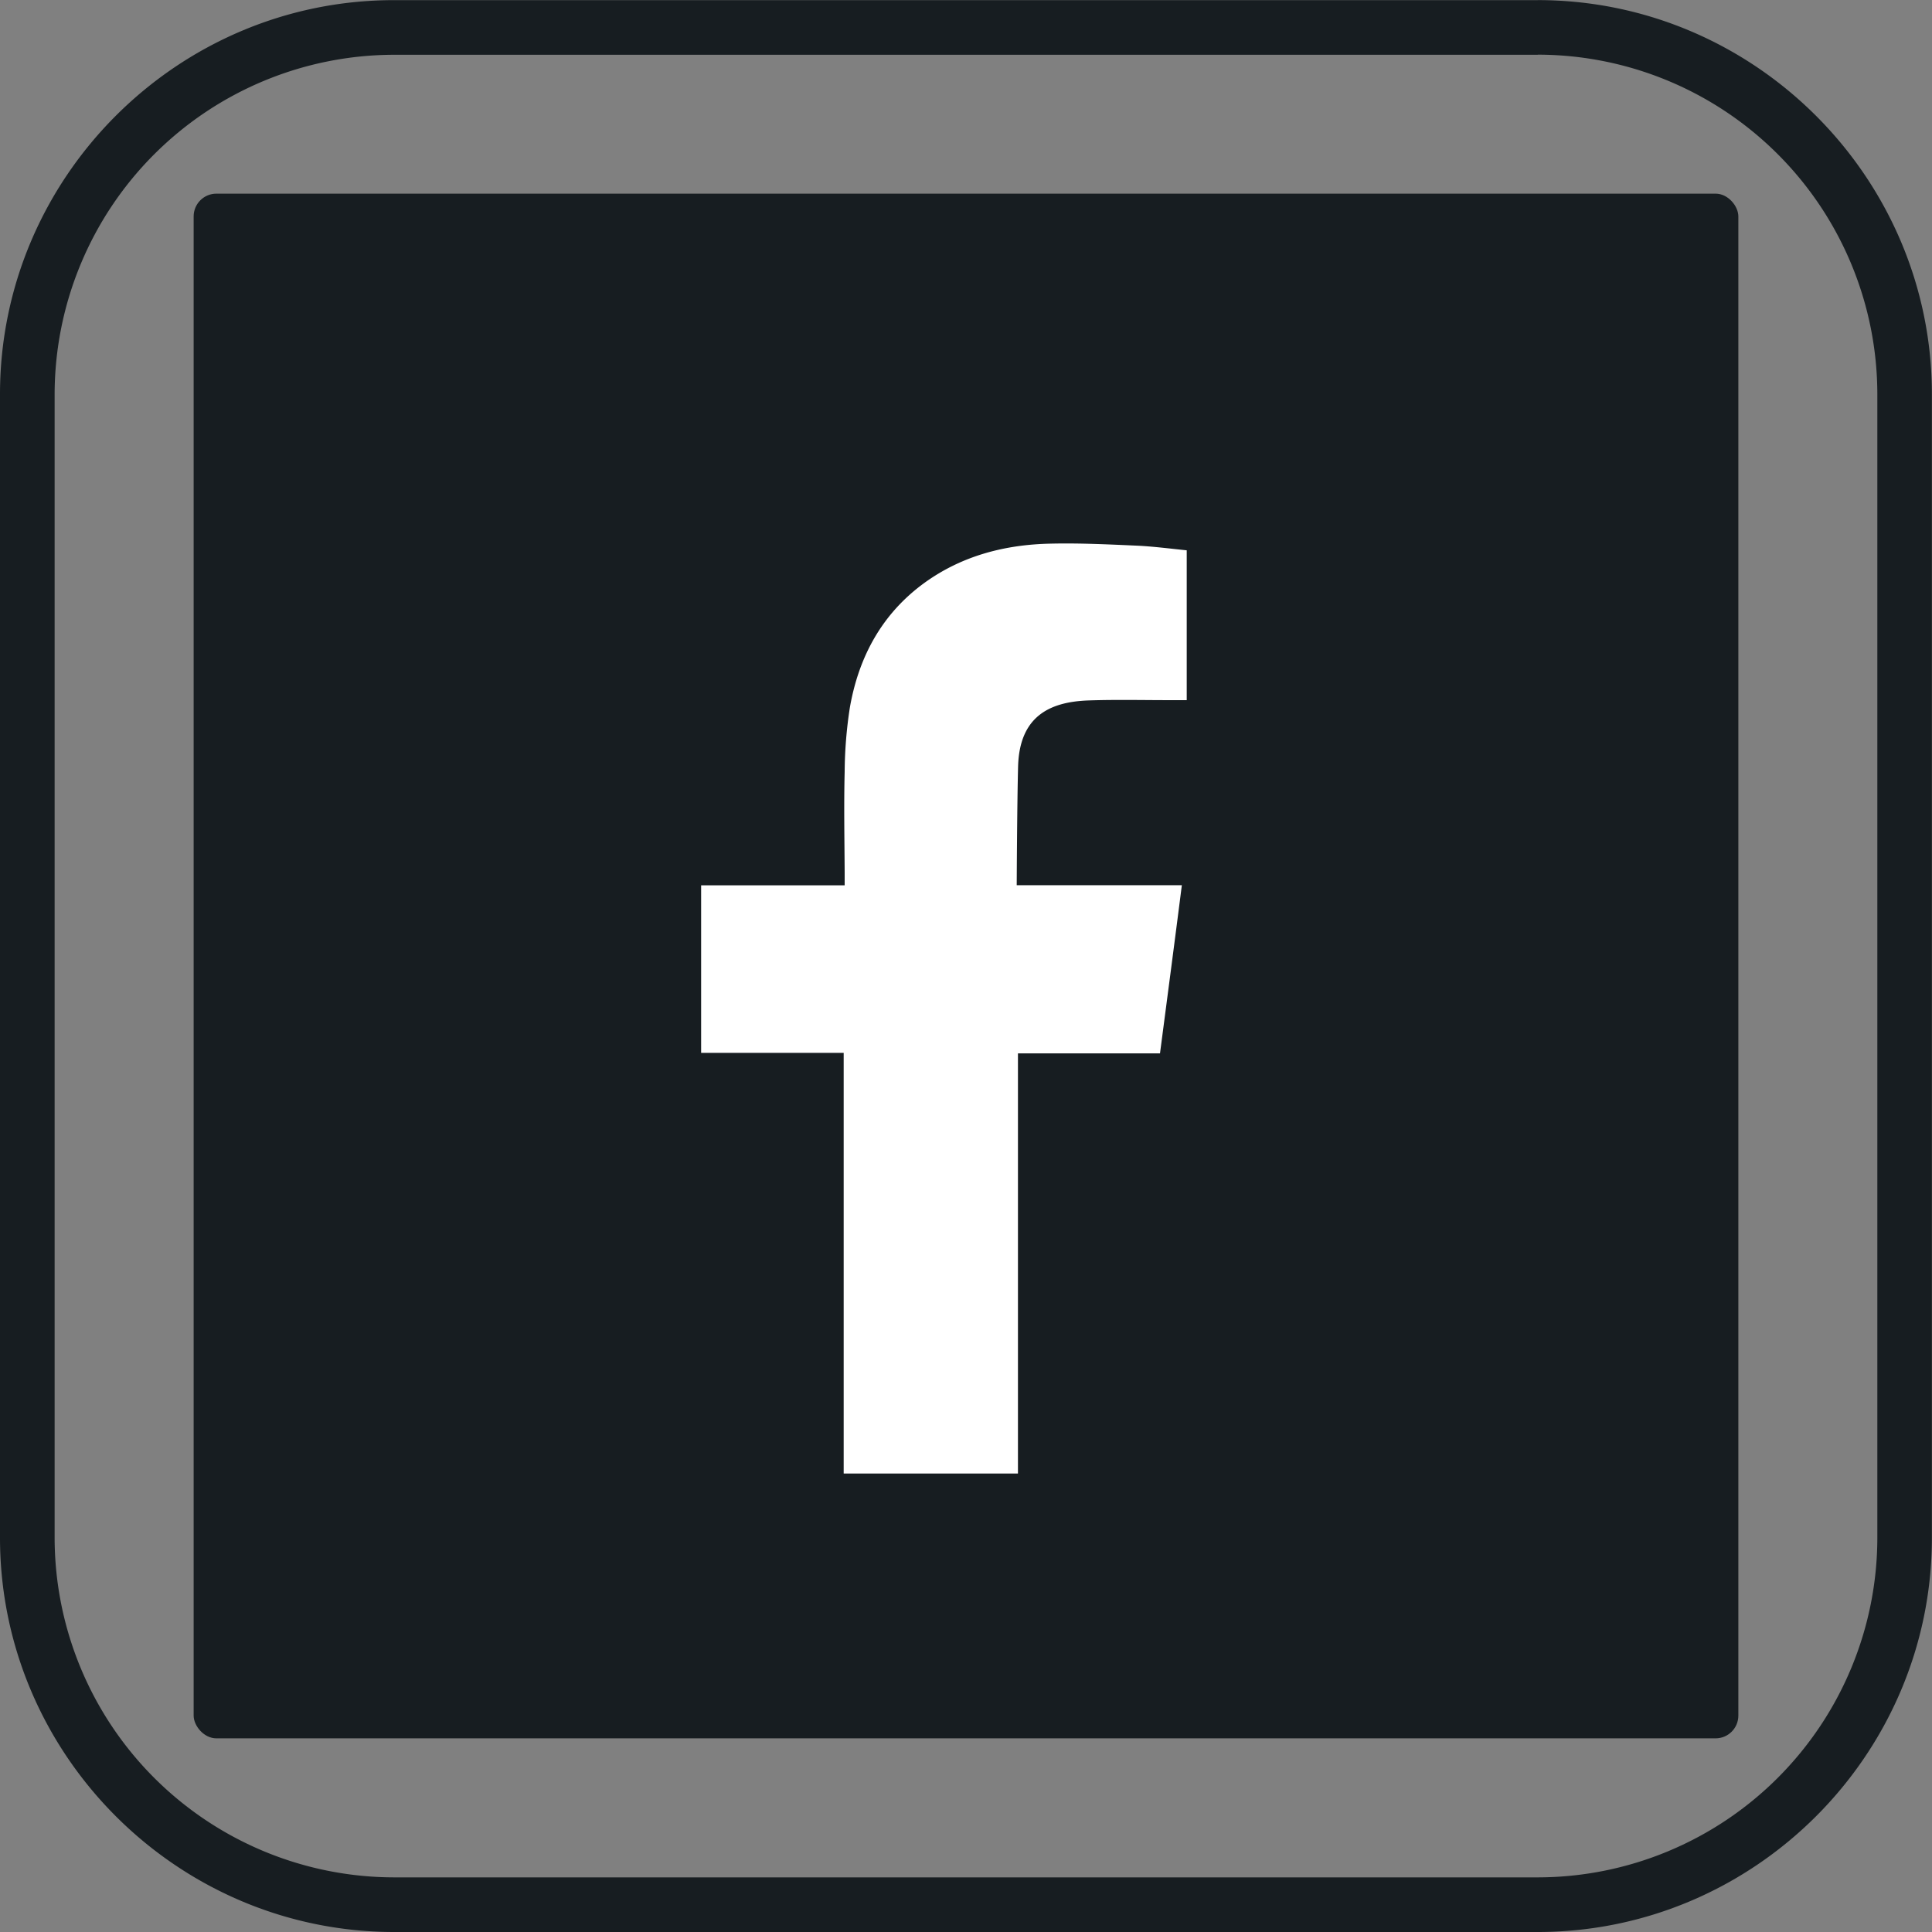 <svg id="Laag_1" data-name="Laag 1" xmlns="http://www.w3.org/2000/svg" viewBox="0 0 530.47 530.47"><rect x="0" y="0" width="530.47" height="530.47" fill="#808080" stroke="none"/><defs><style>.cls-1{fill:#171d21;}.cls-2{fill:#fff;fill-rule:evenodd;}</style></defs><title>facebook</title><path class="cls-1" d="M509.25,394.54a93.32,93.32,0,0,1,93.21,93.21v314A93.32,93.32,0,0,1,509.25,895h-314A93.32,93.32,0,0,1,102,801.78v-314a93.32,93.32,0,0,1,93.21-93.21h314m0-15h-314C135.7,379.53,87,428.23,87,487.75v314C87,861.3,135.7,910,195.22,910h314c59.52,0,108.22-48.7,108.22-108.22v-314c0-59.52-48.7-108.22-108.22-108.22Z" transform="translate(-87 -379.53)"/><rect class="cls-1" x="53.17" y="53.17" width="424.13" height="424.13" rx="6.25" ry="6.25"/><path class="cls-2" d="M385.83,571.85c7.91-.27,15.81-.06,23.74-.08h3.27V530.63c-4.23-.43-8.65-1-13.08-1.25-8.11-.36-16.23-.77-24.36-.58-12.4.26-24.13,3.28-34.39,10.63-11.75,8.46-18.21,20.33-20.66,34.36a119.61,119.61,0,0,0-1.43,17.66c-.23,9.23-.05,18.46,0,27.71v3.45H279.51v46h39.14V784.12H366.5V668.76h39c2-15.28,4-30.41,6-46.18h-8.77c-11.1,0-36.57,0-36.57,0s.11-22.78.38-32.67C366.94,576.37,375,572.24,385.83,571.85Z" transform="translate(-87 -379.53)"/></svg>